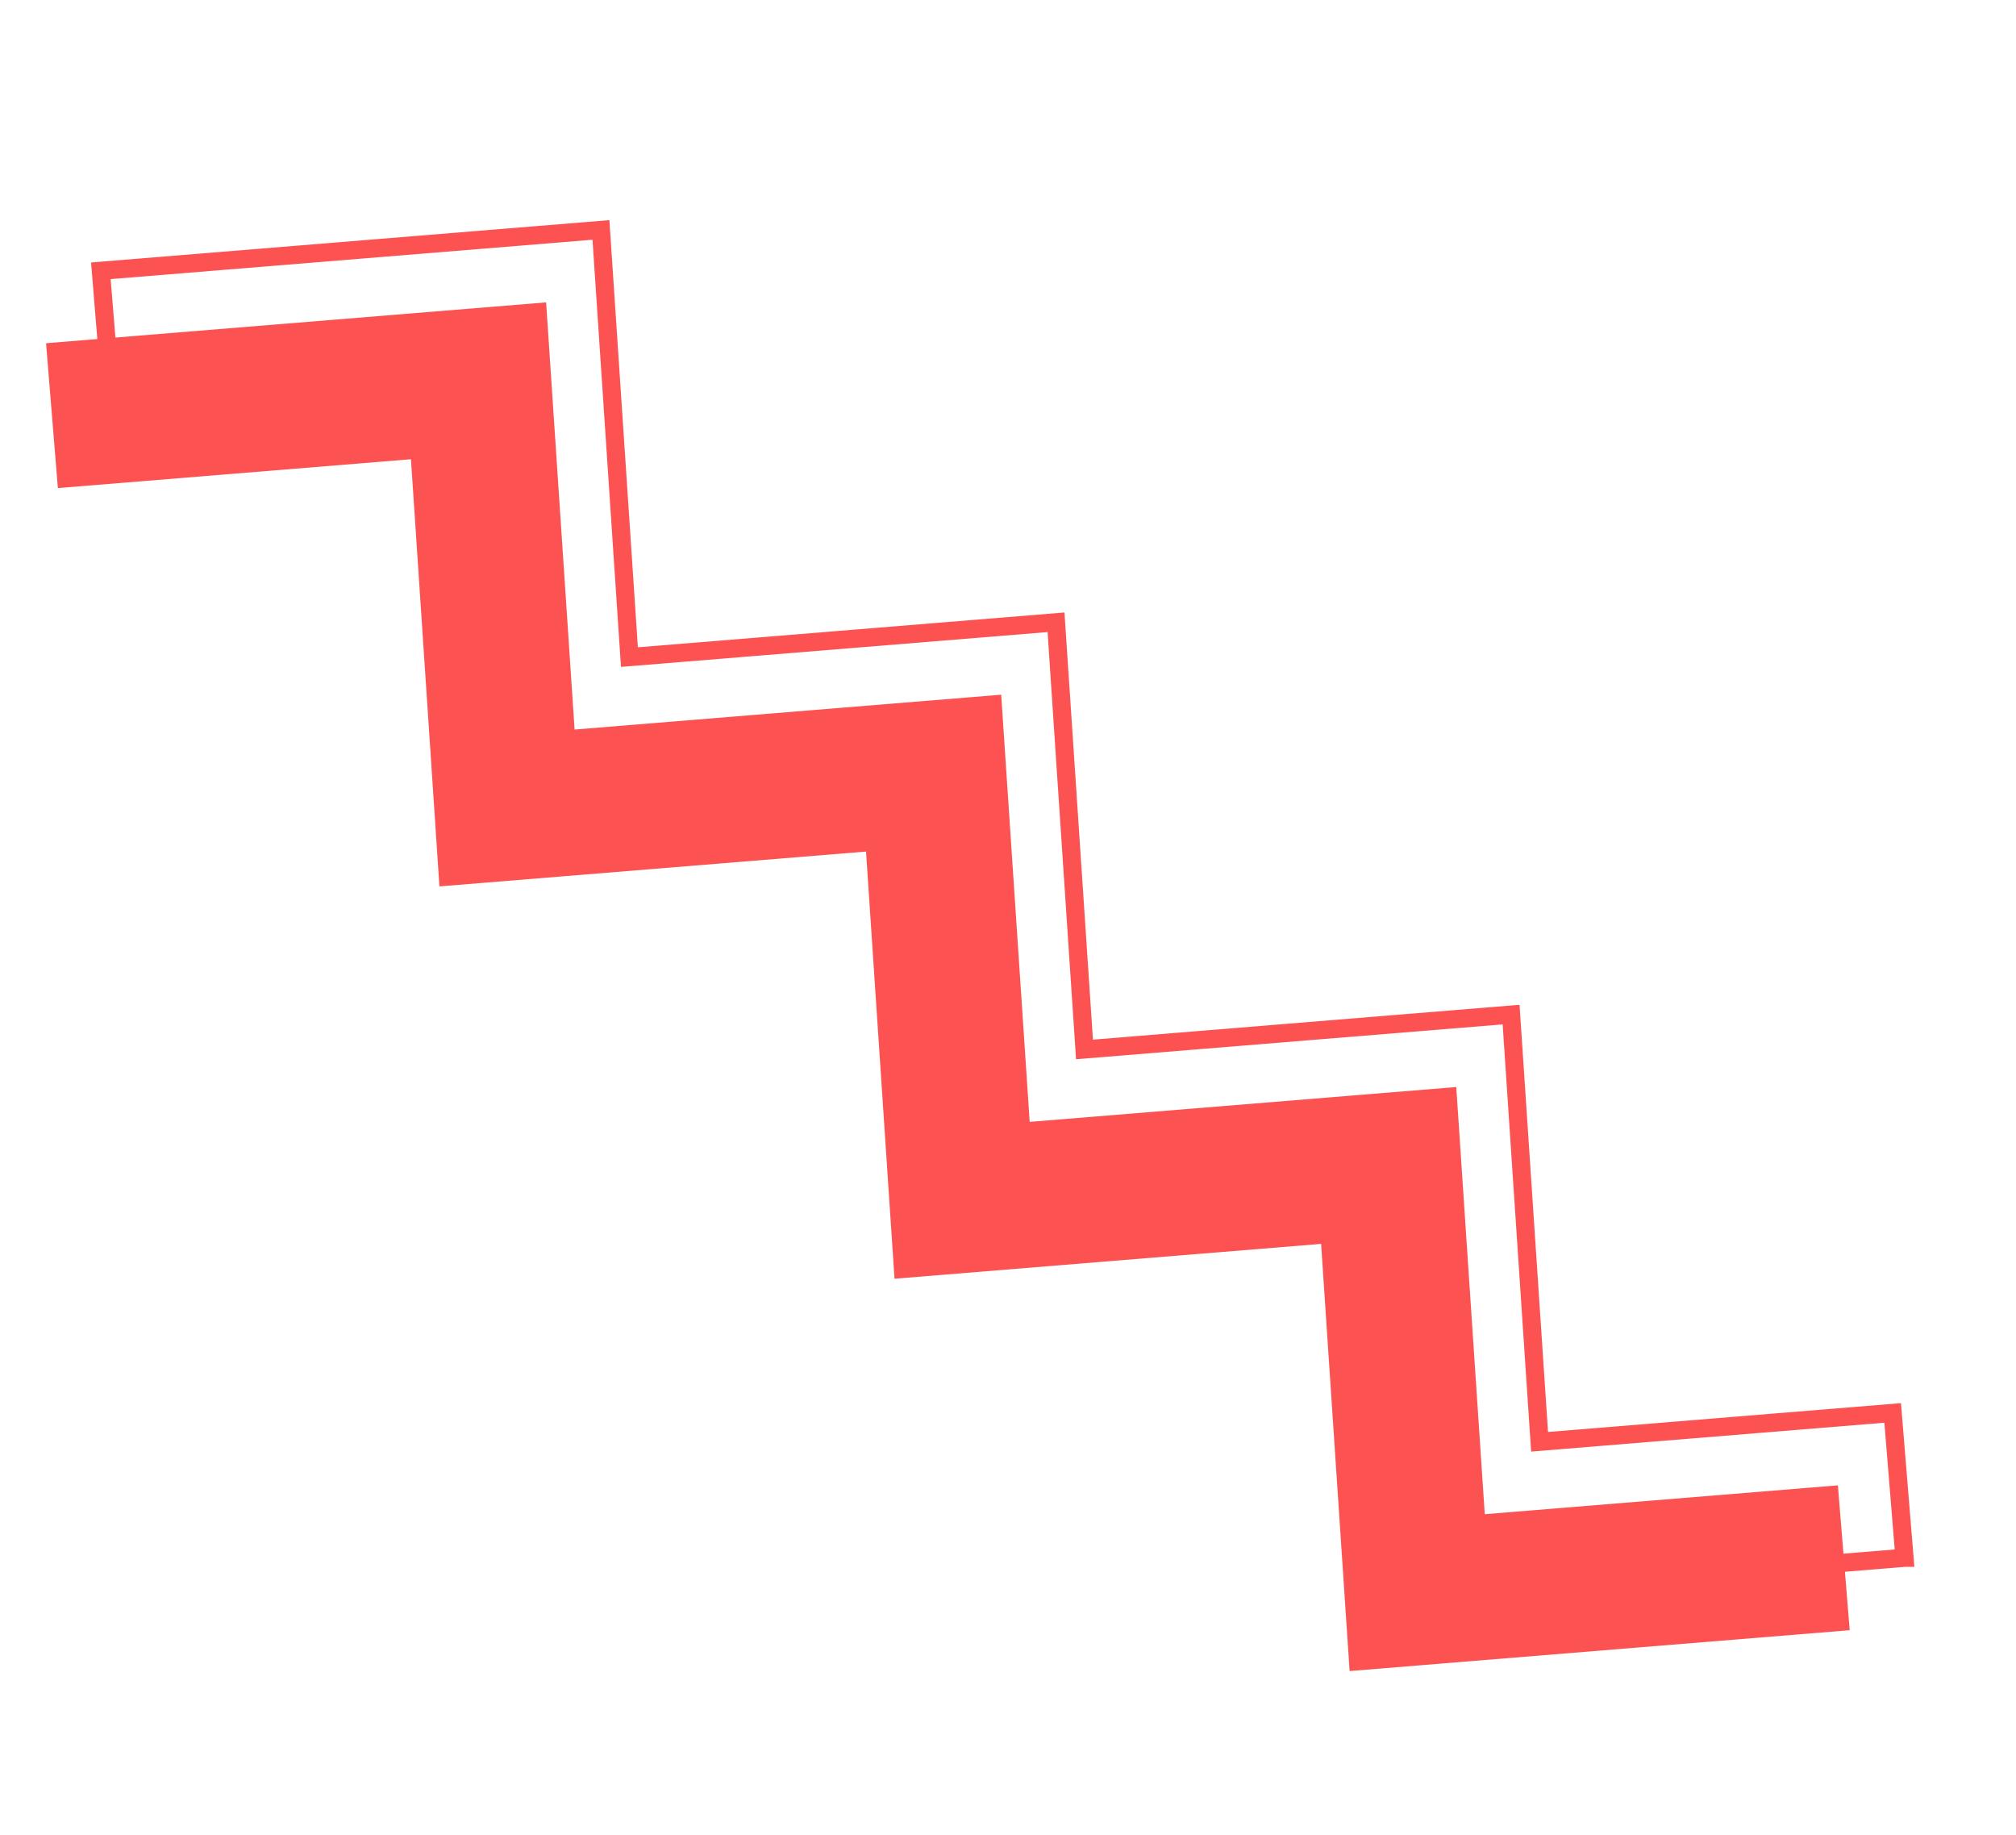 <svg width="111" height="101" fill="none" xmlns="http://www.w3.org/2000/svg"><g stroke="#FC5252"><path d="M101.518 85.75L78.03 87.668l-1.57-23.514-23.487 1.918-1.569-23.514-23.488 1.918-1.568-23.514L2.861 22.88" stroke-width="8"/><path clip-rule="evenodd" d="M104.861 85.75l-.651-7.973-19.441 1.588L83.2 55.85l-23.488 1.918-1.568-23.514-23.488 1.917-1.568-23.514-27.535 2.249.651 7.973 19.442-1.587 1.568 23.514 23.488-1.918 1.568 23.514 23.488-1.918 1.568 23.514 27.534-2.248z"/></g></svg>